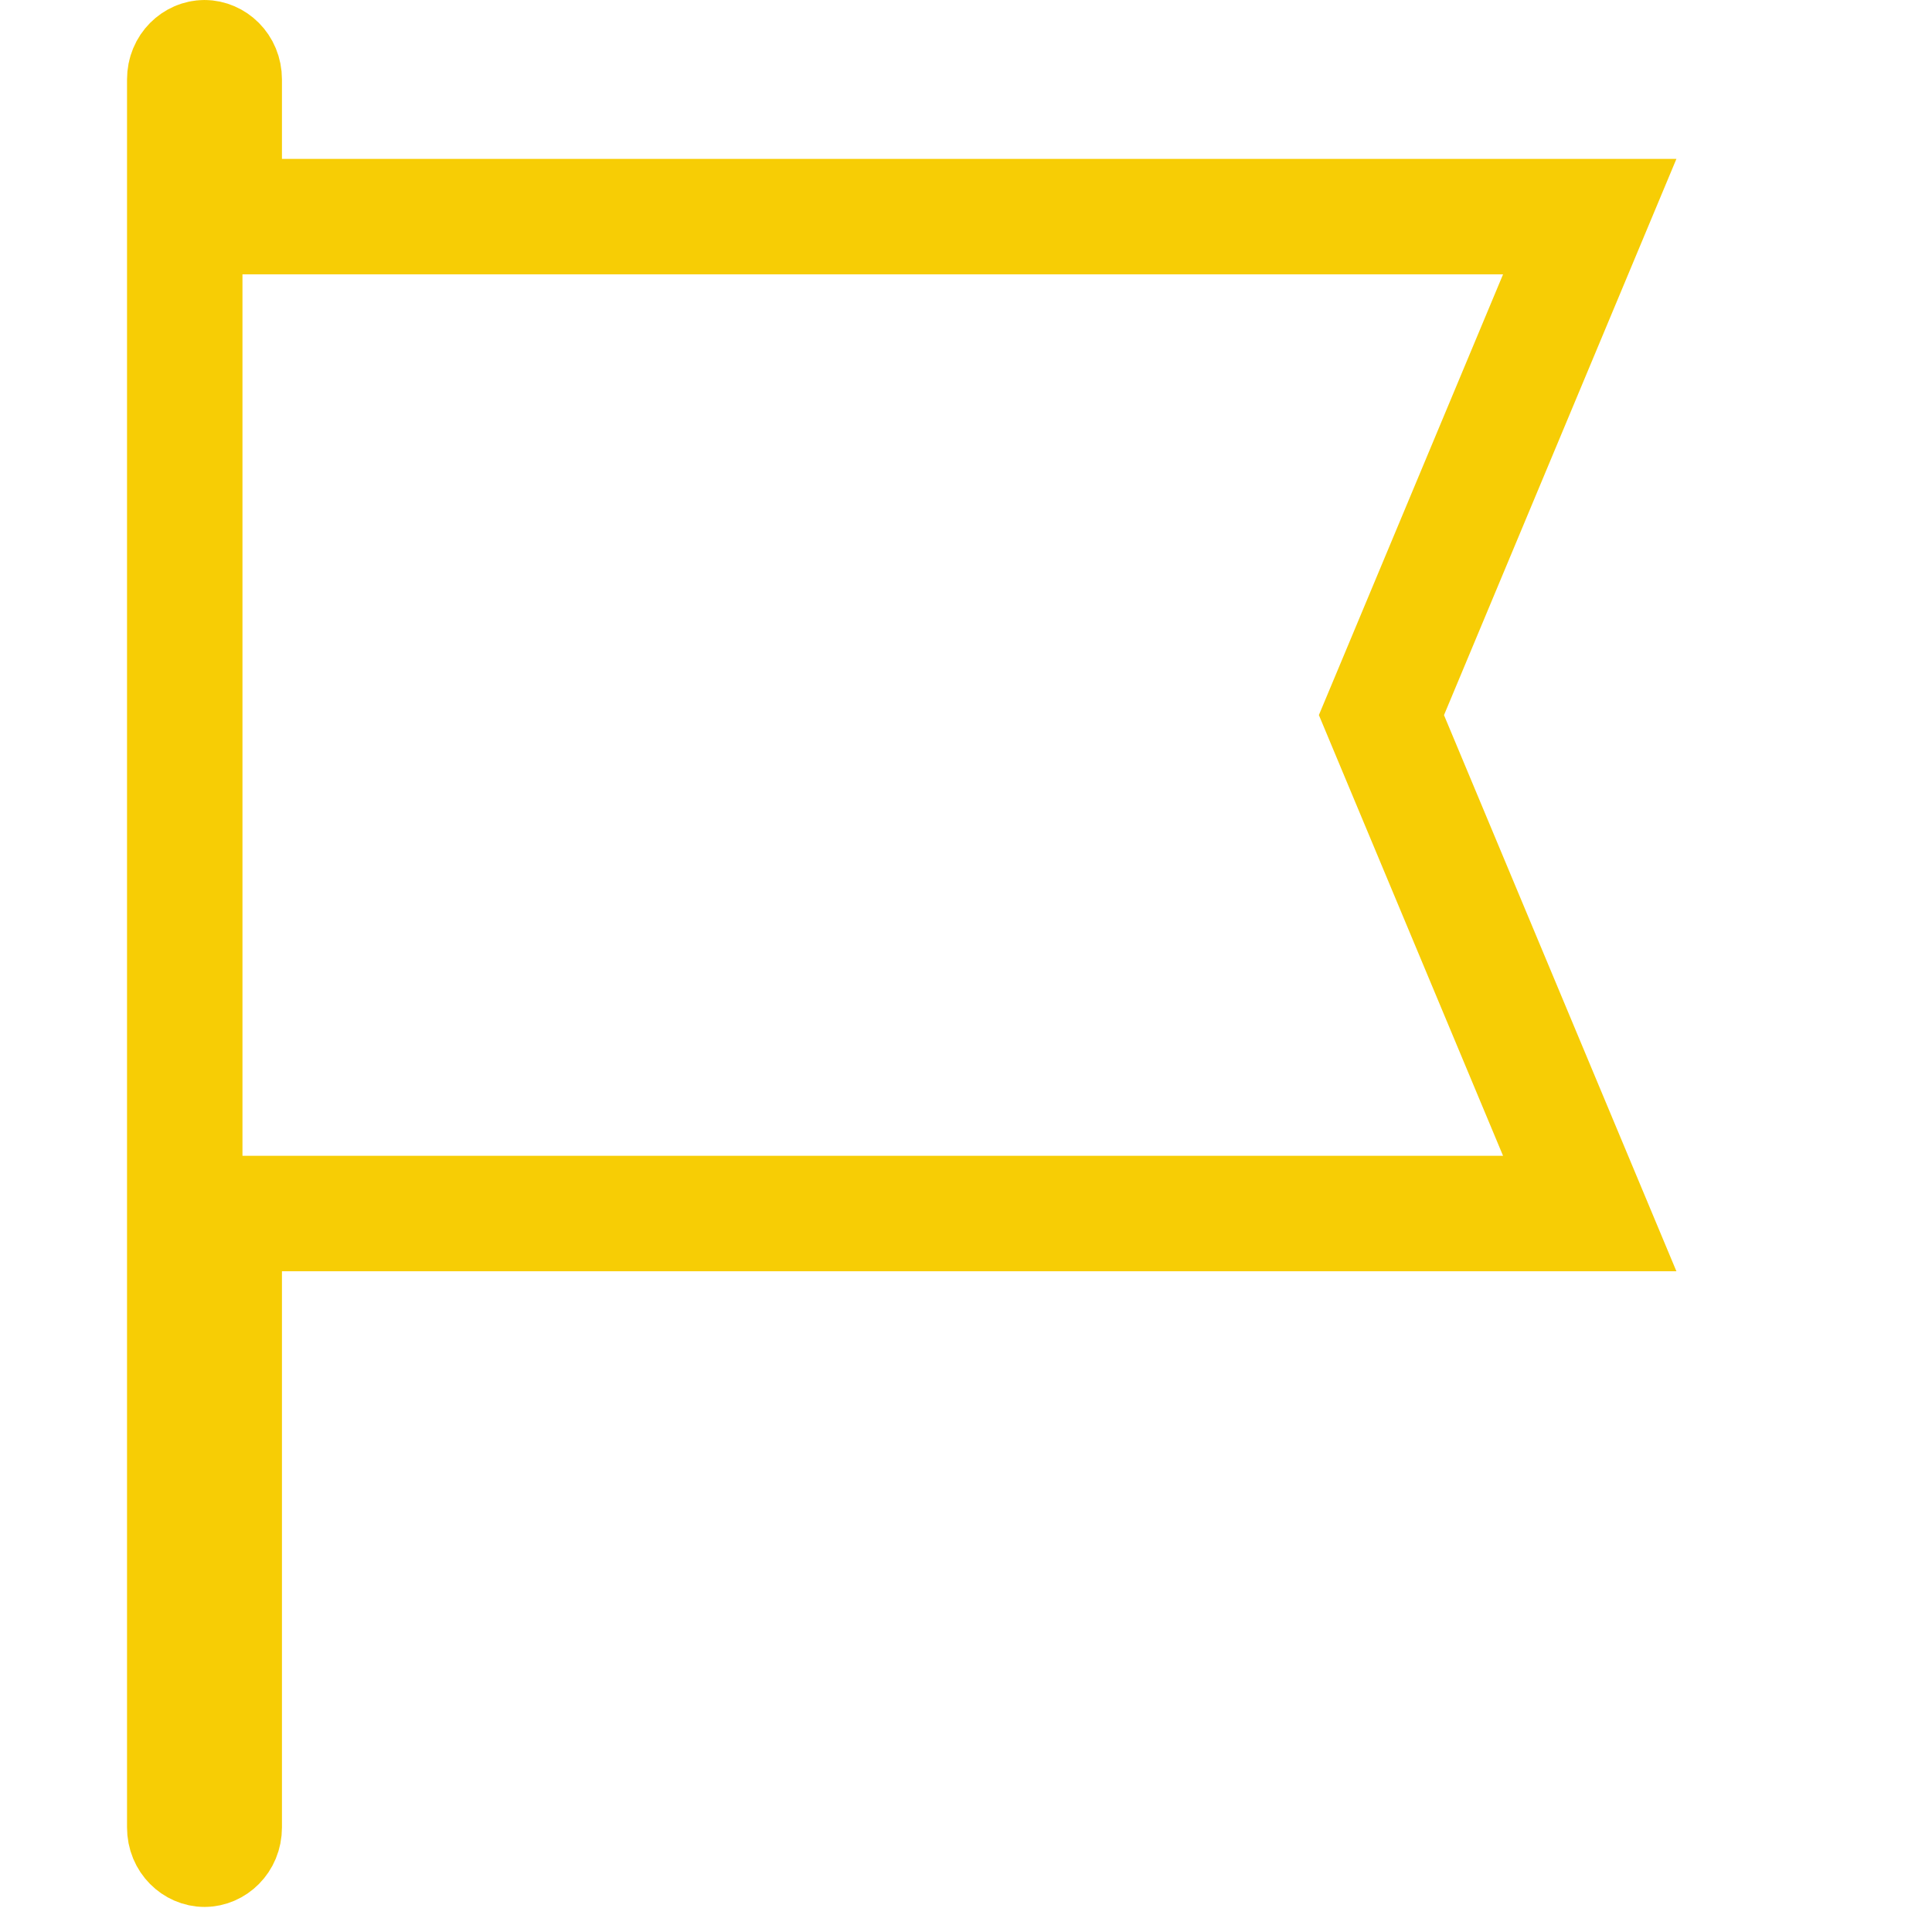 <svg width="32" height="32" viewBox="0 0 32 32" fill="none" xmlns="http://www.w3.org/2000/svg">
<path d="M23.035 11.476L22.881 11.844L23.035 12.213L26.331 20.1H4.67H3.714V21.056V30.268C3.714 30.49 3.545 30.629 3.387 30.629C3.229 30.629 3.06 30.49 3.06 30.268V1.316C3.06 1.095 3.229 0.956 3.387 0.956C3.545 0.956 3.714 1.095 3.714 1.316V2.632V3.588H4.67H26.331L23.035 11.476Z" stroke="#F7CD05" stroke-width="1.912"/>
</svg>
